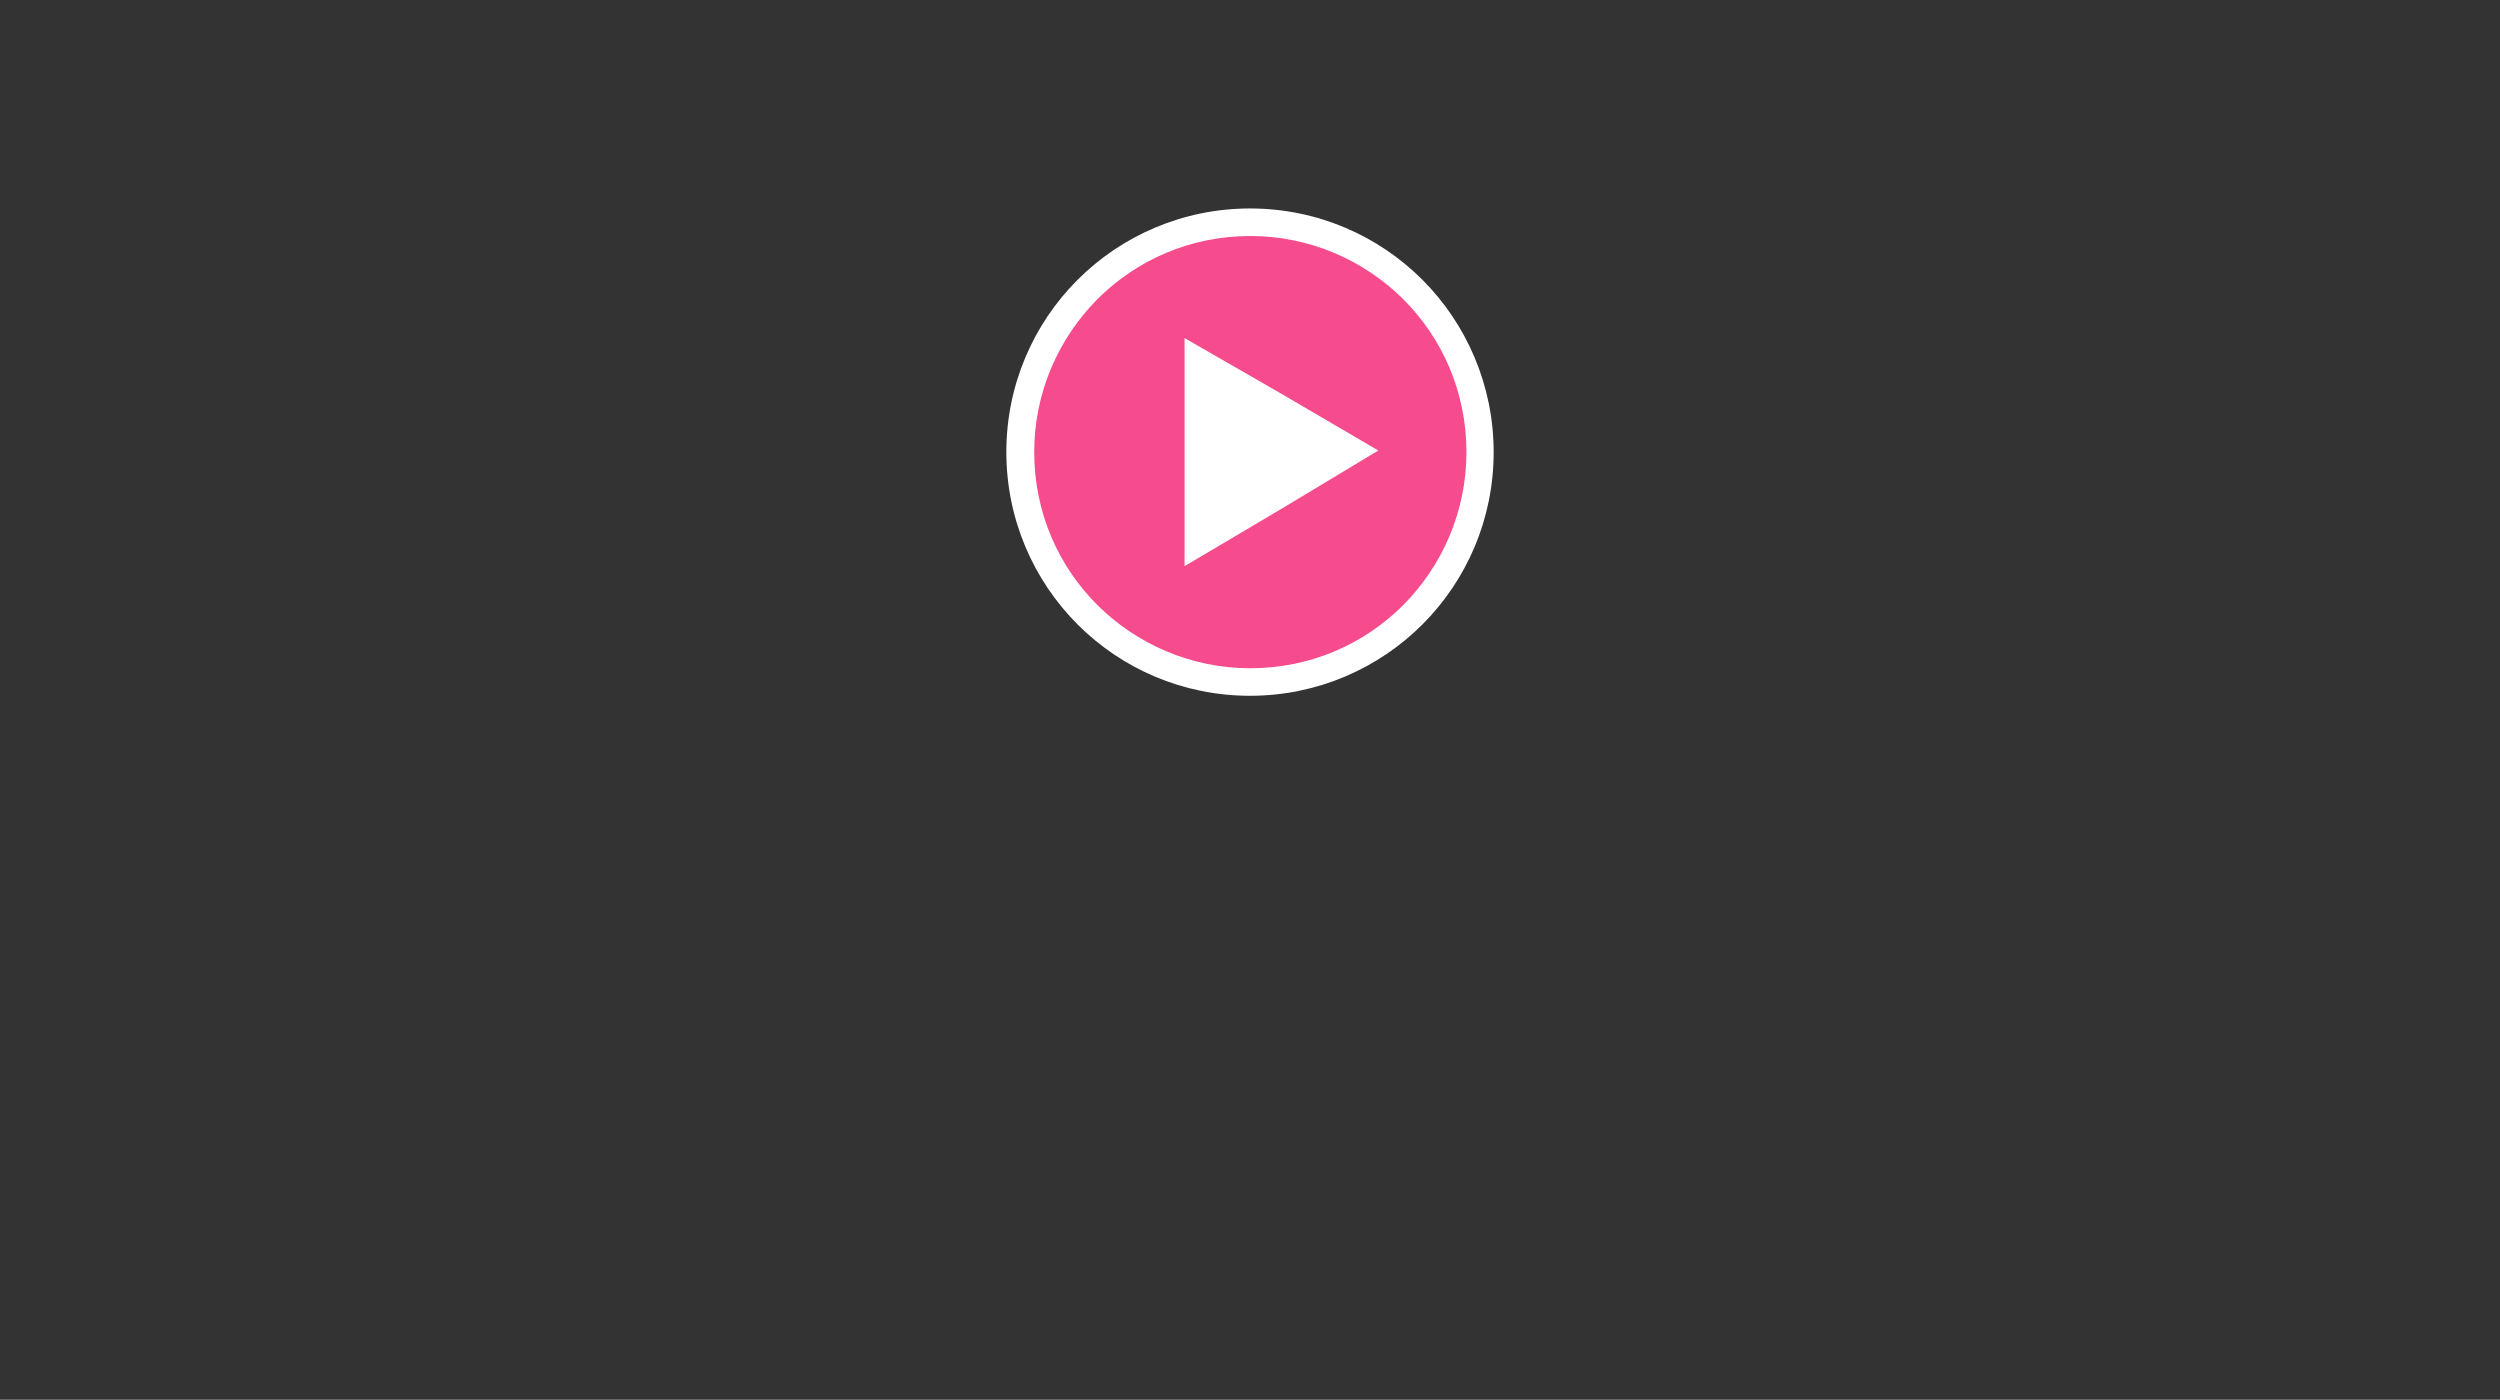 <svg version="1.1" id="Layer_1" xmlns="http://www.w3.org/2000/svg" xmlns:xlink="http://www.w3.org/1999/xlink" viewBox="0 0 768 430" enable-background="new 0 0 768 430" xml:space="preserve">
<rect x="0" y="0" width="768" height="430" fill="#333333" stroke="none"/>
<g display="none">
	<rect x="1.778" display="inline" fill="#FFFFFF" width="764.445" height="428.01"/>
</g>
<circle fill="#F64B8D" cx="384" cy="138.893" r="70.671"/>
<path fill="#FFFFFF" d="M454.671,138.894h-4.181c0,18.315-7.465,34.938-19.409,46.981c-12.044,12.044-28.567,19.41-46.981,19.41
	c-18.315,0-34.938-7.466-46.981-19.41c-12.044-12.044-19.41-28.567-19.41-46.981c0-18.315,7.465-34.938,19.41-46.981
	c12.044-12.044,28.567-19.41,46.981-19.41c18.314,0,34.938,7.465,46.981,19.41c12.044,12.044,19.409,28.567,19.409,46.981H454.671
	h4.181c0-20.604-8.36-39.417-21.897-52.954S404.703,64.042,384,64.042c-20.604,0-39.417,8.361-52.954,21.898
	s-21.898,32.25-21.898,52.954c0,20.604,8.361,39.417,21.898,52.954s32.25,21.897,52.954,21.897c20.604,0,39.417-8.36,52.954-21.897
	s21.897-32.25,21.897-52.954H454.671z"/>
<polygon fill="#FFFFFF" points="423.417,138.396 394.152,156.014 363.894,173.931 363.894,138.894 363.894,103.856 393.655,120.977 
	"/>
</svg>
